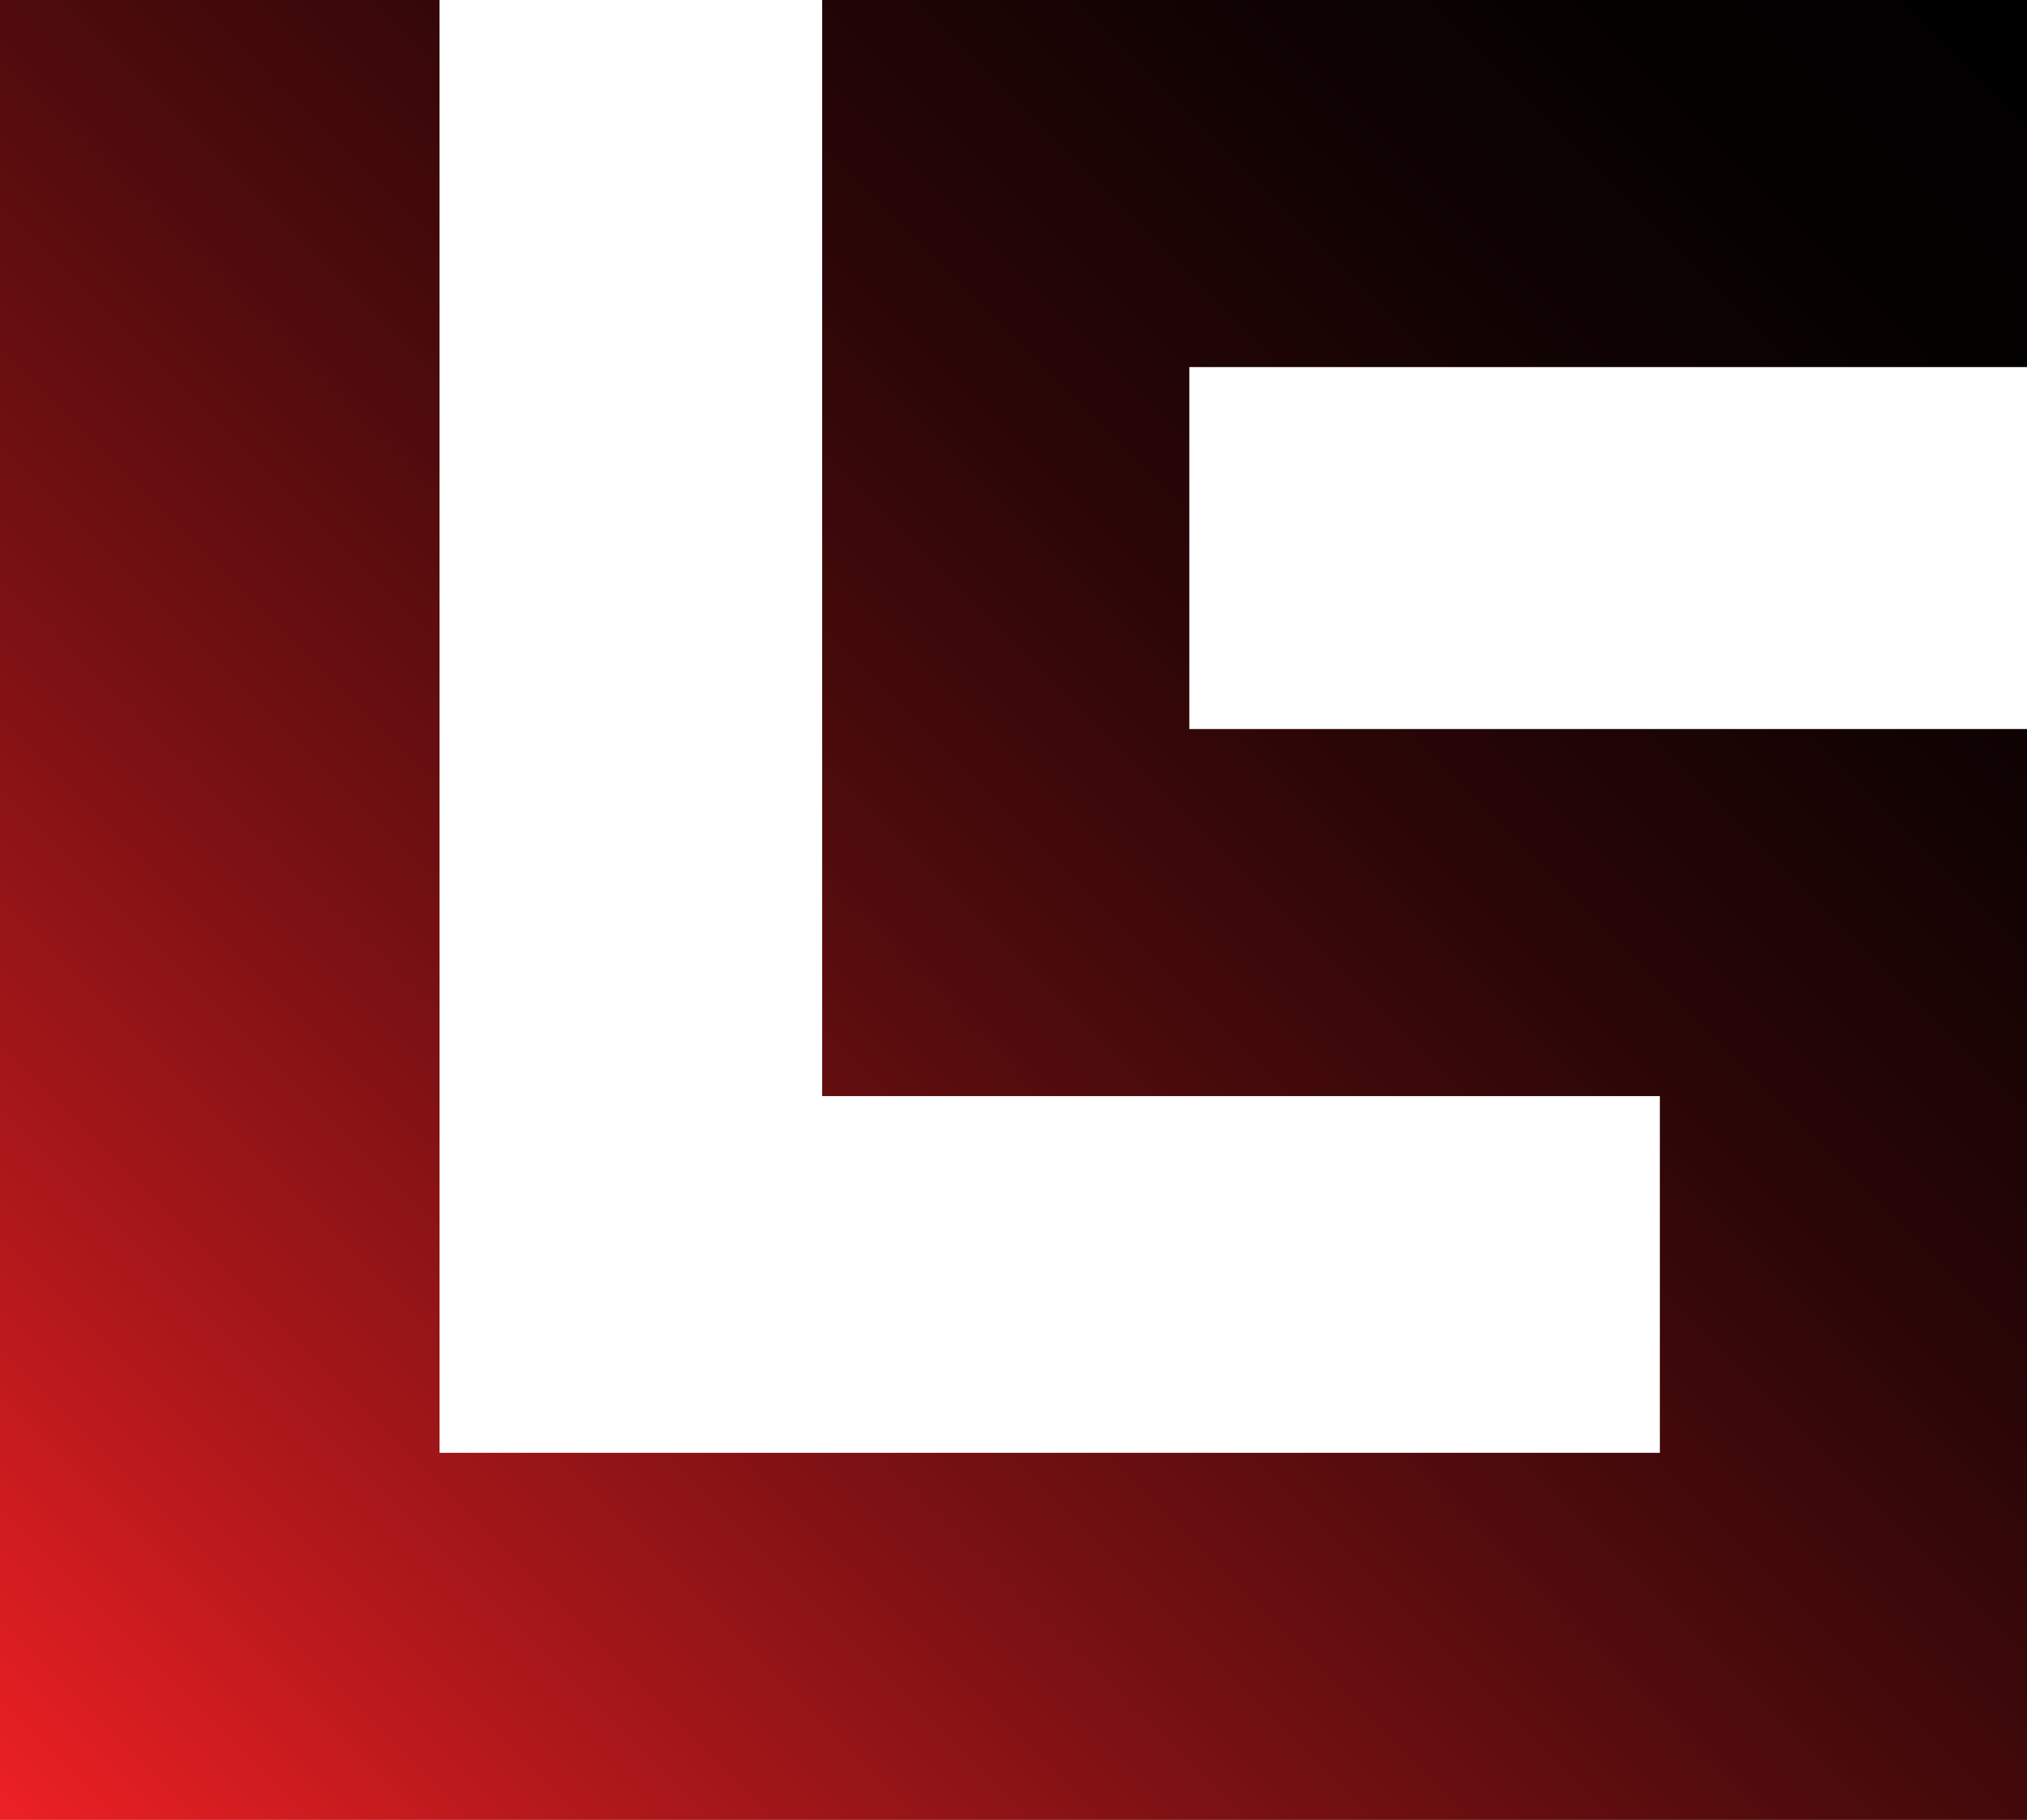 <?xml version="1.0" encoding="utf-8"?>
<!-- Generator: Adobe Illustrator 23.0.1, SVG Export Plug-In . SVG Version: 6.00 Build 0)  -->
<svg version="1.1" id="Layer_1" xmlns="http://www.w3.org/2000/svg" xmlns:xlink="http://www.w3.org/1999/xlink" x="0px" y="0px"
	 viewBox="0 0 392 352" style="enable-background:new 0 0 392 352;" xml:space="preserve">
<style type="text/css">
	.st0{fill:url(#SVGID_1_);}
</style>
<g>
	<linearGradient id="SVGID_1_" gradientUnits="userSpaceOnUse" x1="10" y1="362" x2="382" y2="-10">
		<stop  offset="0" style="stop-color:#ED2024"/>
		<stop  offset="0.16" style="stop-color:#B0181B"/>
		<stop  offset="0.319" style="stop-color:#7B1113"/>
		<stop  offset="0.475" style="stop-color:#4F0B0C"/>
		<stop  offset="0.624" style="stop-color:#2C0607"/>
		<stop  offset="0.764" style="stop-color:#140303"/>
		<stop  offset="0.893" style="stop-color:#050101"/>
		<stop  offset="1" style="stop-color:#000000"/>
	</linearGradient>
	<polygon class="st0" points="230,71 230,141 392,141 392,352 0,352 0,0 85,0 85,281 321,281 321,212 159,212 159,0 392,0 392,71 	
		"/>
</g>
</svg>
